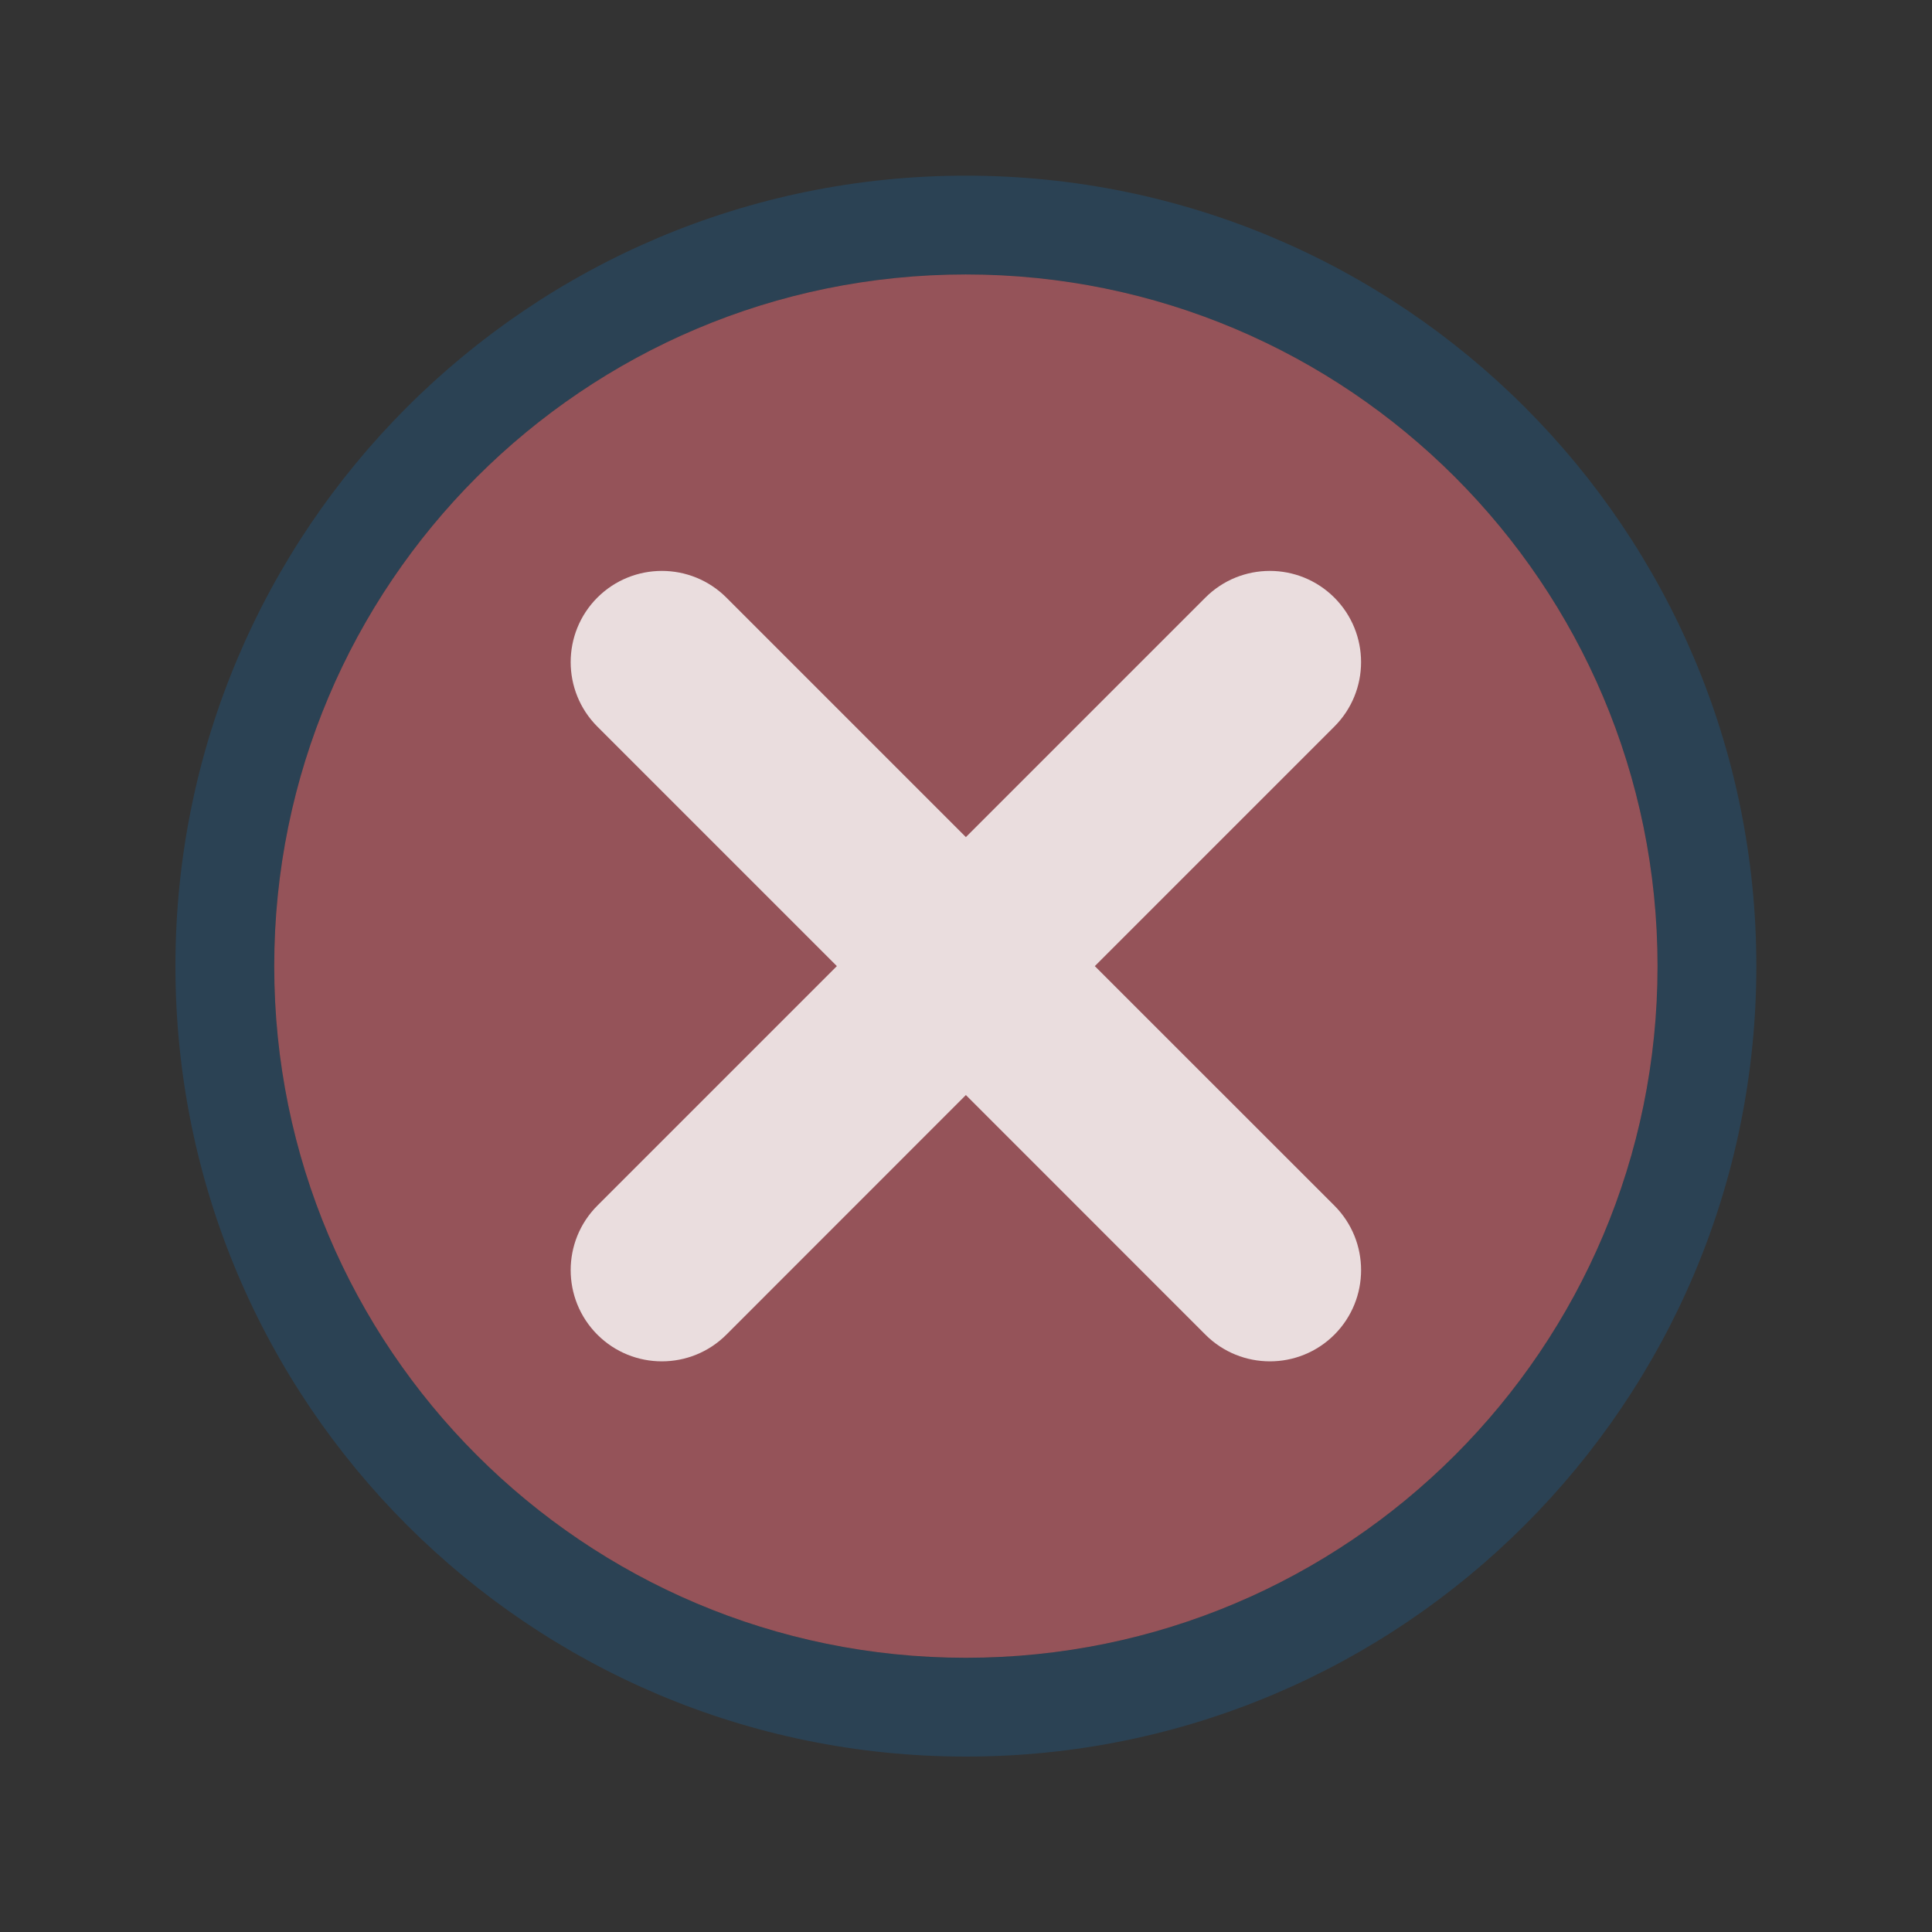 <?xml version="1.0" encoding="UTF-8" standalone="no"?>
<svg viewBox="0 0 50 50"
 xmlns="http://www.w3.org/2000/svg" xmlns:xlink="http://www.w3.org/1999/xlink" version="1.2" baseProfile="tiny">
<rect x="0" y="0" width="50" height="50" fill="#333333" stroke="none"/>
<title>Qt SVG Document</title>
<desc>Generated with Qt</desc>
<defs>
</defs>
<g fill="none" stroke="black" stroke-width="1" fill-rule="evenodd" stroke-linecap="square" stroke-linejoin="bevel" >

<g fill="#050505" fill-opacity="1" stroke="none" transform="matrix(2.273,0,0,2.273,50,0)"
font-family="Inter" font-size="10" font-weight="400" font-style="normal" 
opacity="0.001" >
<rect x="-22" y="0" width="22" height="22"/>
</g>

<g fill="#2b4254" fill-opacity="1" stroke="none" transform="matrix(2.273,0,0,2.273,50,0)"
font-family="Inter" font-size="10" font-weight="400" font-style="normal" 
>
<path vector-effect="none" fill-rule="nonzero" d="M-11,2 C-15.97,2 -20,6.029 -20,11 C-20,15.971 -15.97,20 -11,20 C-6.03,20 -2,15.971 -2,11 C-2,6.029 -6.03,2 -11,2 M-11,3.125 C-6.651,3.125 -3.125,6.651 -3.125,11 C-3.125,15.349 -6.651,18.875 -11,18.875 C-15.349,18.875 -18.875,15.349 -18.875,11 C-18.875,6.651 -15.349,3.125 -11,3.125 M-11,3.125"/>
</g>

<g fill="#bf616a" fill-opacity="1" stroke="none" transform="matrix(2.273,0,0,2.273,50,0)"
font-family="Inter" font-size="10" font-weight="400" font-style="normal" 
opacity="0.7" >
<path vector-effect="none" fill-rule="evenodd" d="M-18.875,11 C-18.875,6.651 -15.349,3.125 -11,3.125 C-6.651,3.125 -3.125,6.651 -3.125,11 L-3.125,11 C-3.125,15.349 -6.651,18.875 -11,18.875 C-15.349,18.875 -18.875,15.349 -18.875,11 L-18.875,11"/>
</g>

<g fill="#ffffff" fill-opacity="1" stroke="none" transform="matrix(2.273,0,0,2.273,50,0)"
font-family="Inter" font-size="10" font-weight="400" font-style="normal" 
opacity="0.8" >
<path vector-effect="none" fill-rule="nonzero" d="M-6.804,13.727 L-9.532,11 L-6.805,8.273 C-6.399,7.867 -6.399,7.21 -6.805,6.804 C-7.211,6.399 -7.868,6.399 -8.273,6.804 L-11,9.531 L-13.727,6.804 C-14.133,6.399 -14.79,6.399 -15.196,6.804 C-15.601,7.21 -15.601,7.867 -15.196,8.273 L-12.469,11 L-15.196,13.727 C-15.601,14.133 -15.601,14.79 -15.196,15.196 C-14.993,15.399 -14.727,15.5 -14.462,15.5 C-14.196,15.5 -13.93,15.399 -13.727,15.196 L-11,12.468 L-8.273,15.196 C-8.07,15.399 -7.804,15.5 -7.538,15.5 C-7.273,15.5 -7.007,15.399 -6.804,15.196 C-6.399,14.79 -6.399,14.133 -6.804,13.727 L-6.804,13.727"/>
</g>

<g fill="none" stroke="#000000" stroke-opacity="1" stroke-width="1" stroke-linecap="square" stroke-linejoin="bevel" transform="matrix(1,0,0,1,0,0)"
font-family="Inter" font-size="10" font-weight="400" font-style="normal" 
>
</g>
</g>
</svg>
